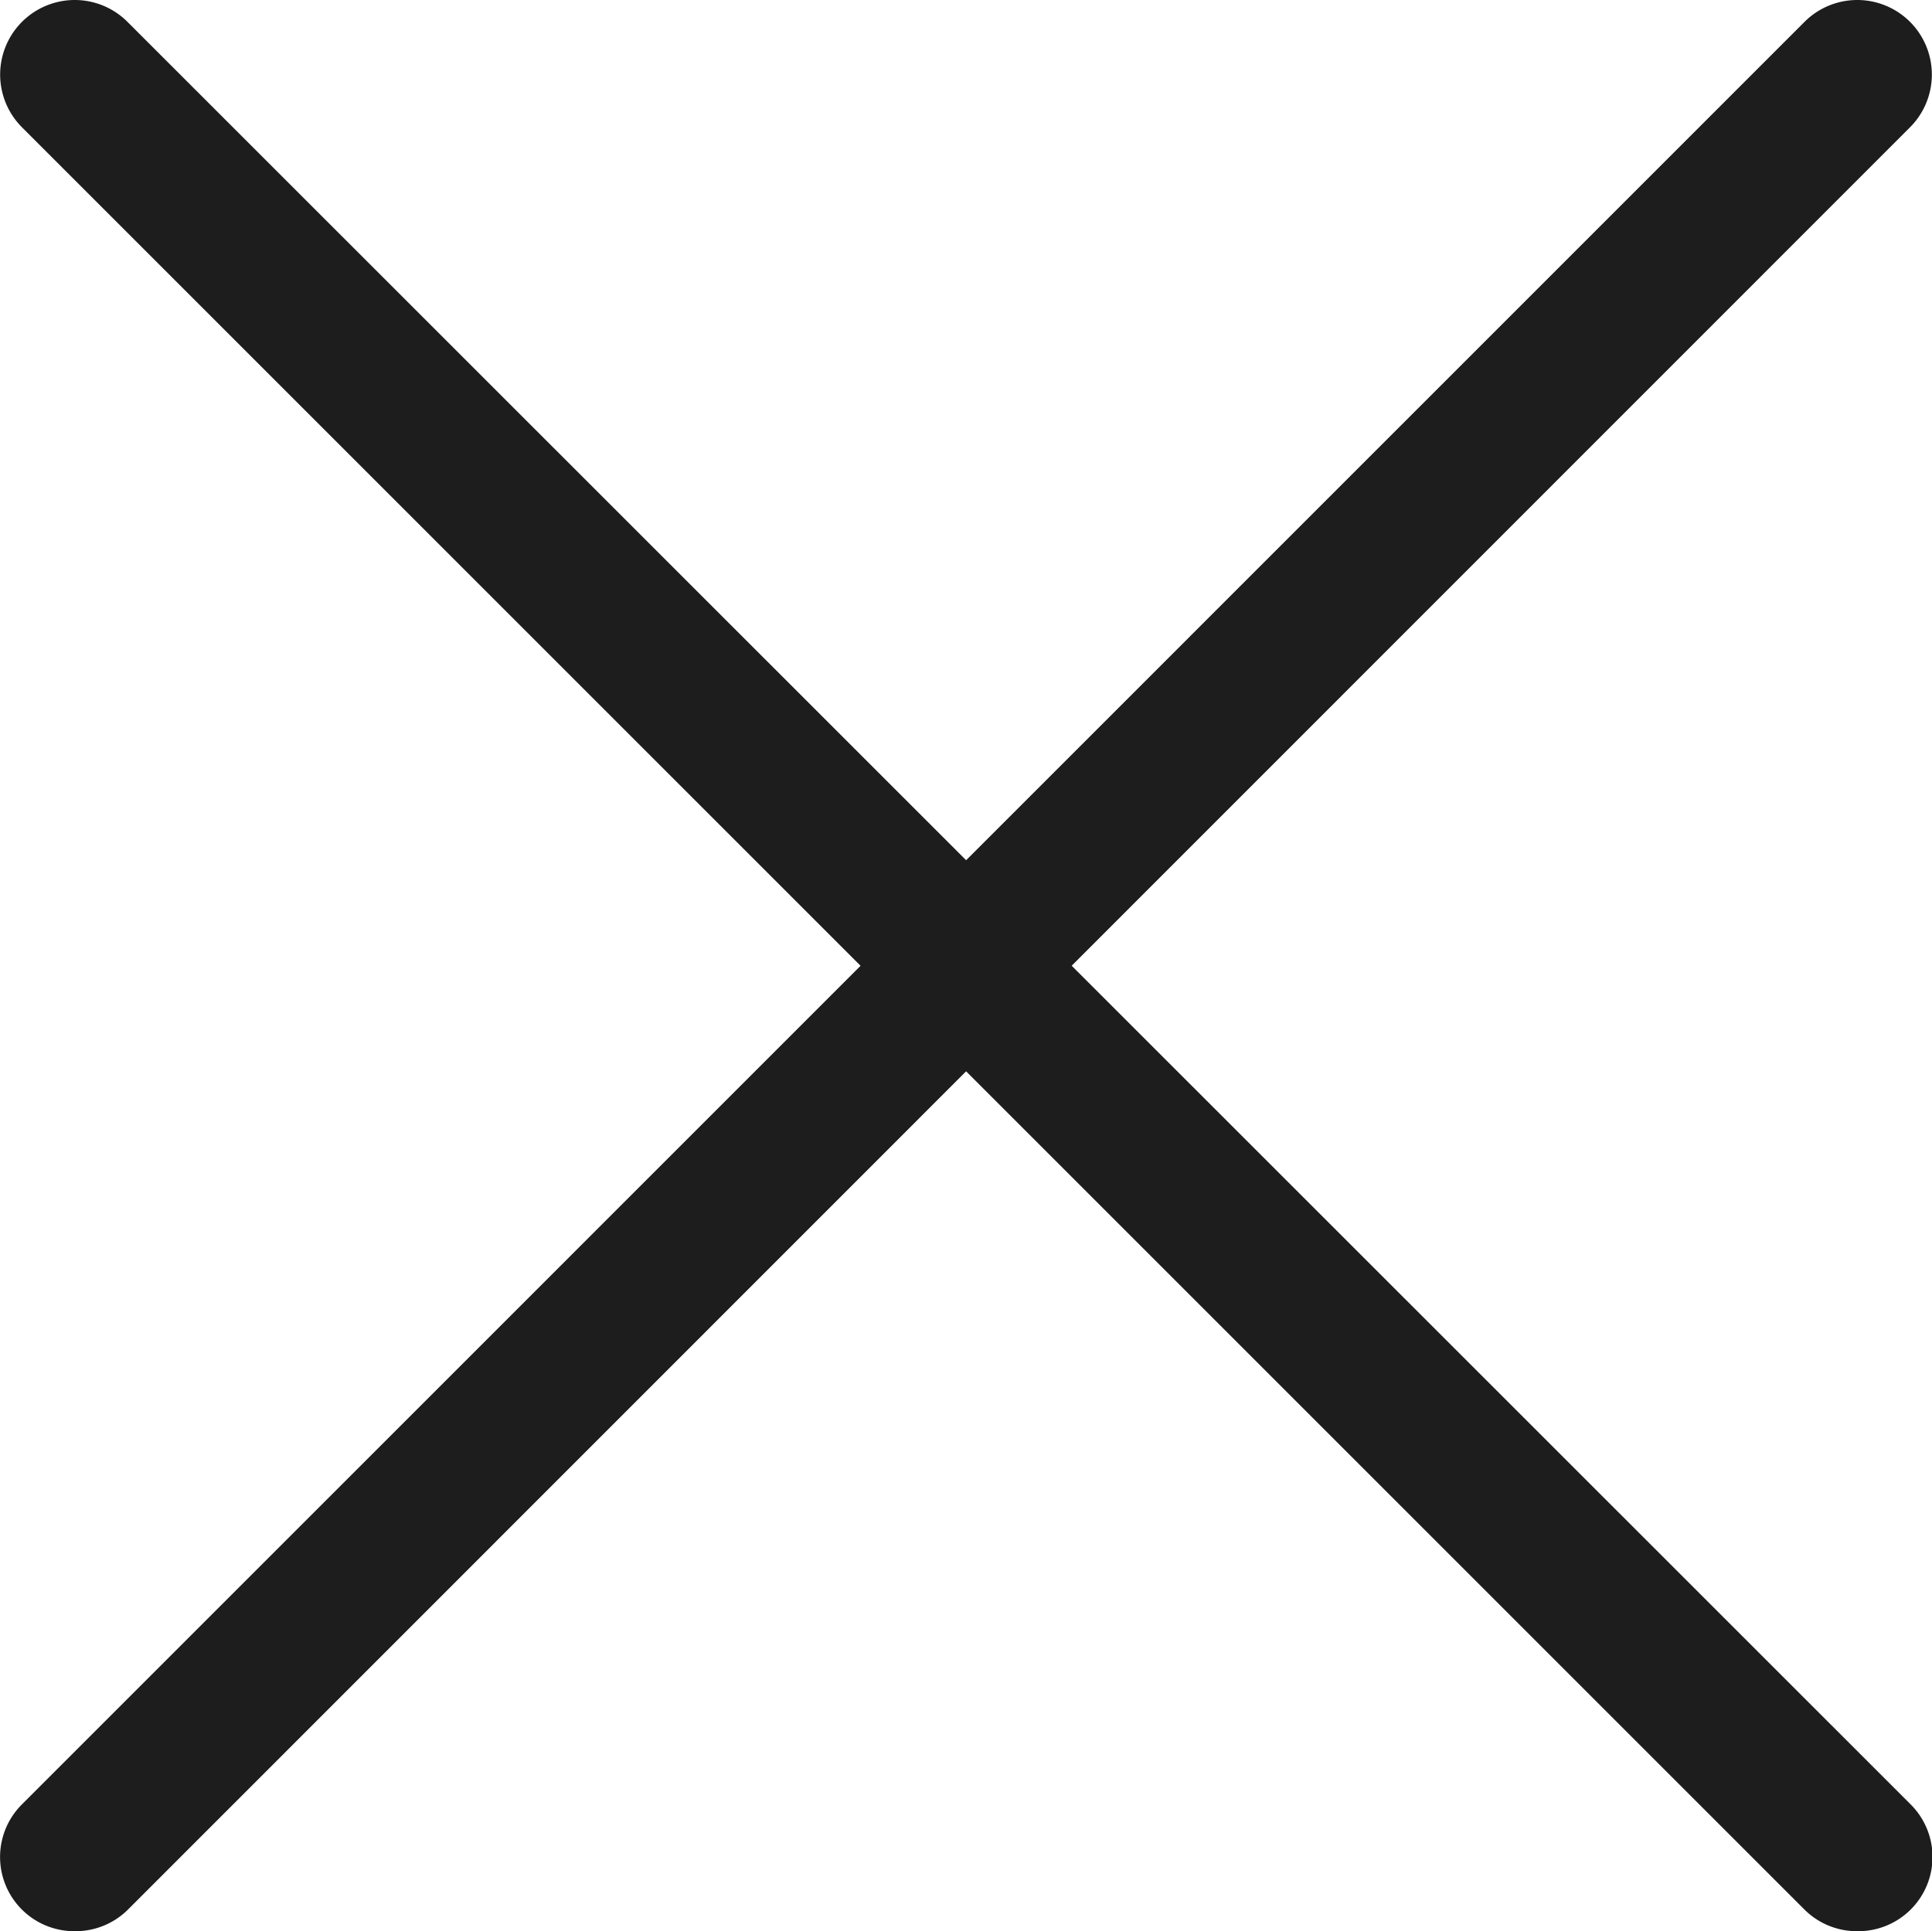 <svg xmlns="http://www.w3.org/2000/svg" width="13.354" height="13.35" viewBox="0 0 13.354 13.35">
  <g id="Layer_2" data-name="Layer 2" transform="translate(-2.994 -2.996)">
    <path id="Path_1389" data-name="Path 1389" d="M3.511,16.346a.513.513,0,0,1-.364-.878L15.467,3.147a.515.515,0,0,1,.729.729L3.875,16.2A.513.513,0,0,1,3.511,16.346Z" transform="translate(0 0)" fill="#1d1d1d"/>
    <path id="Path_1390" data-name="Path 1390" d="M15.832,16.346a.513.513,0,0,1-.364-.149L3.147,3.876a.515.515,0,0,1,.729-.729L16.2,15.468a.513.513,0,0,1-.364.878Z" transform="translate(-0.001 0)" fill="#1d1d1d"/>
  </g>
</svg>
